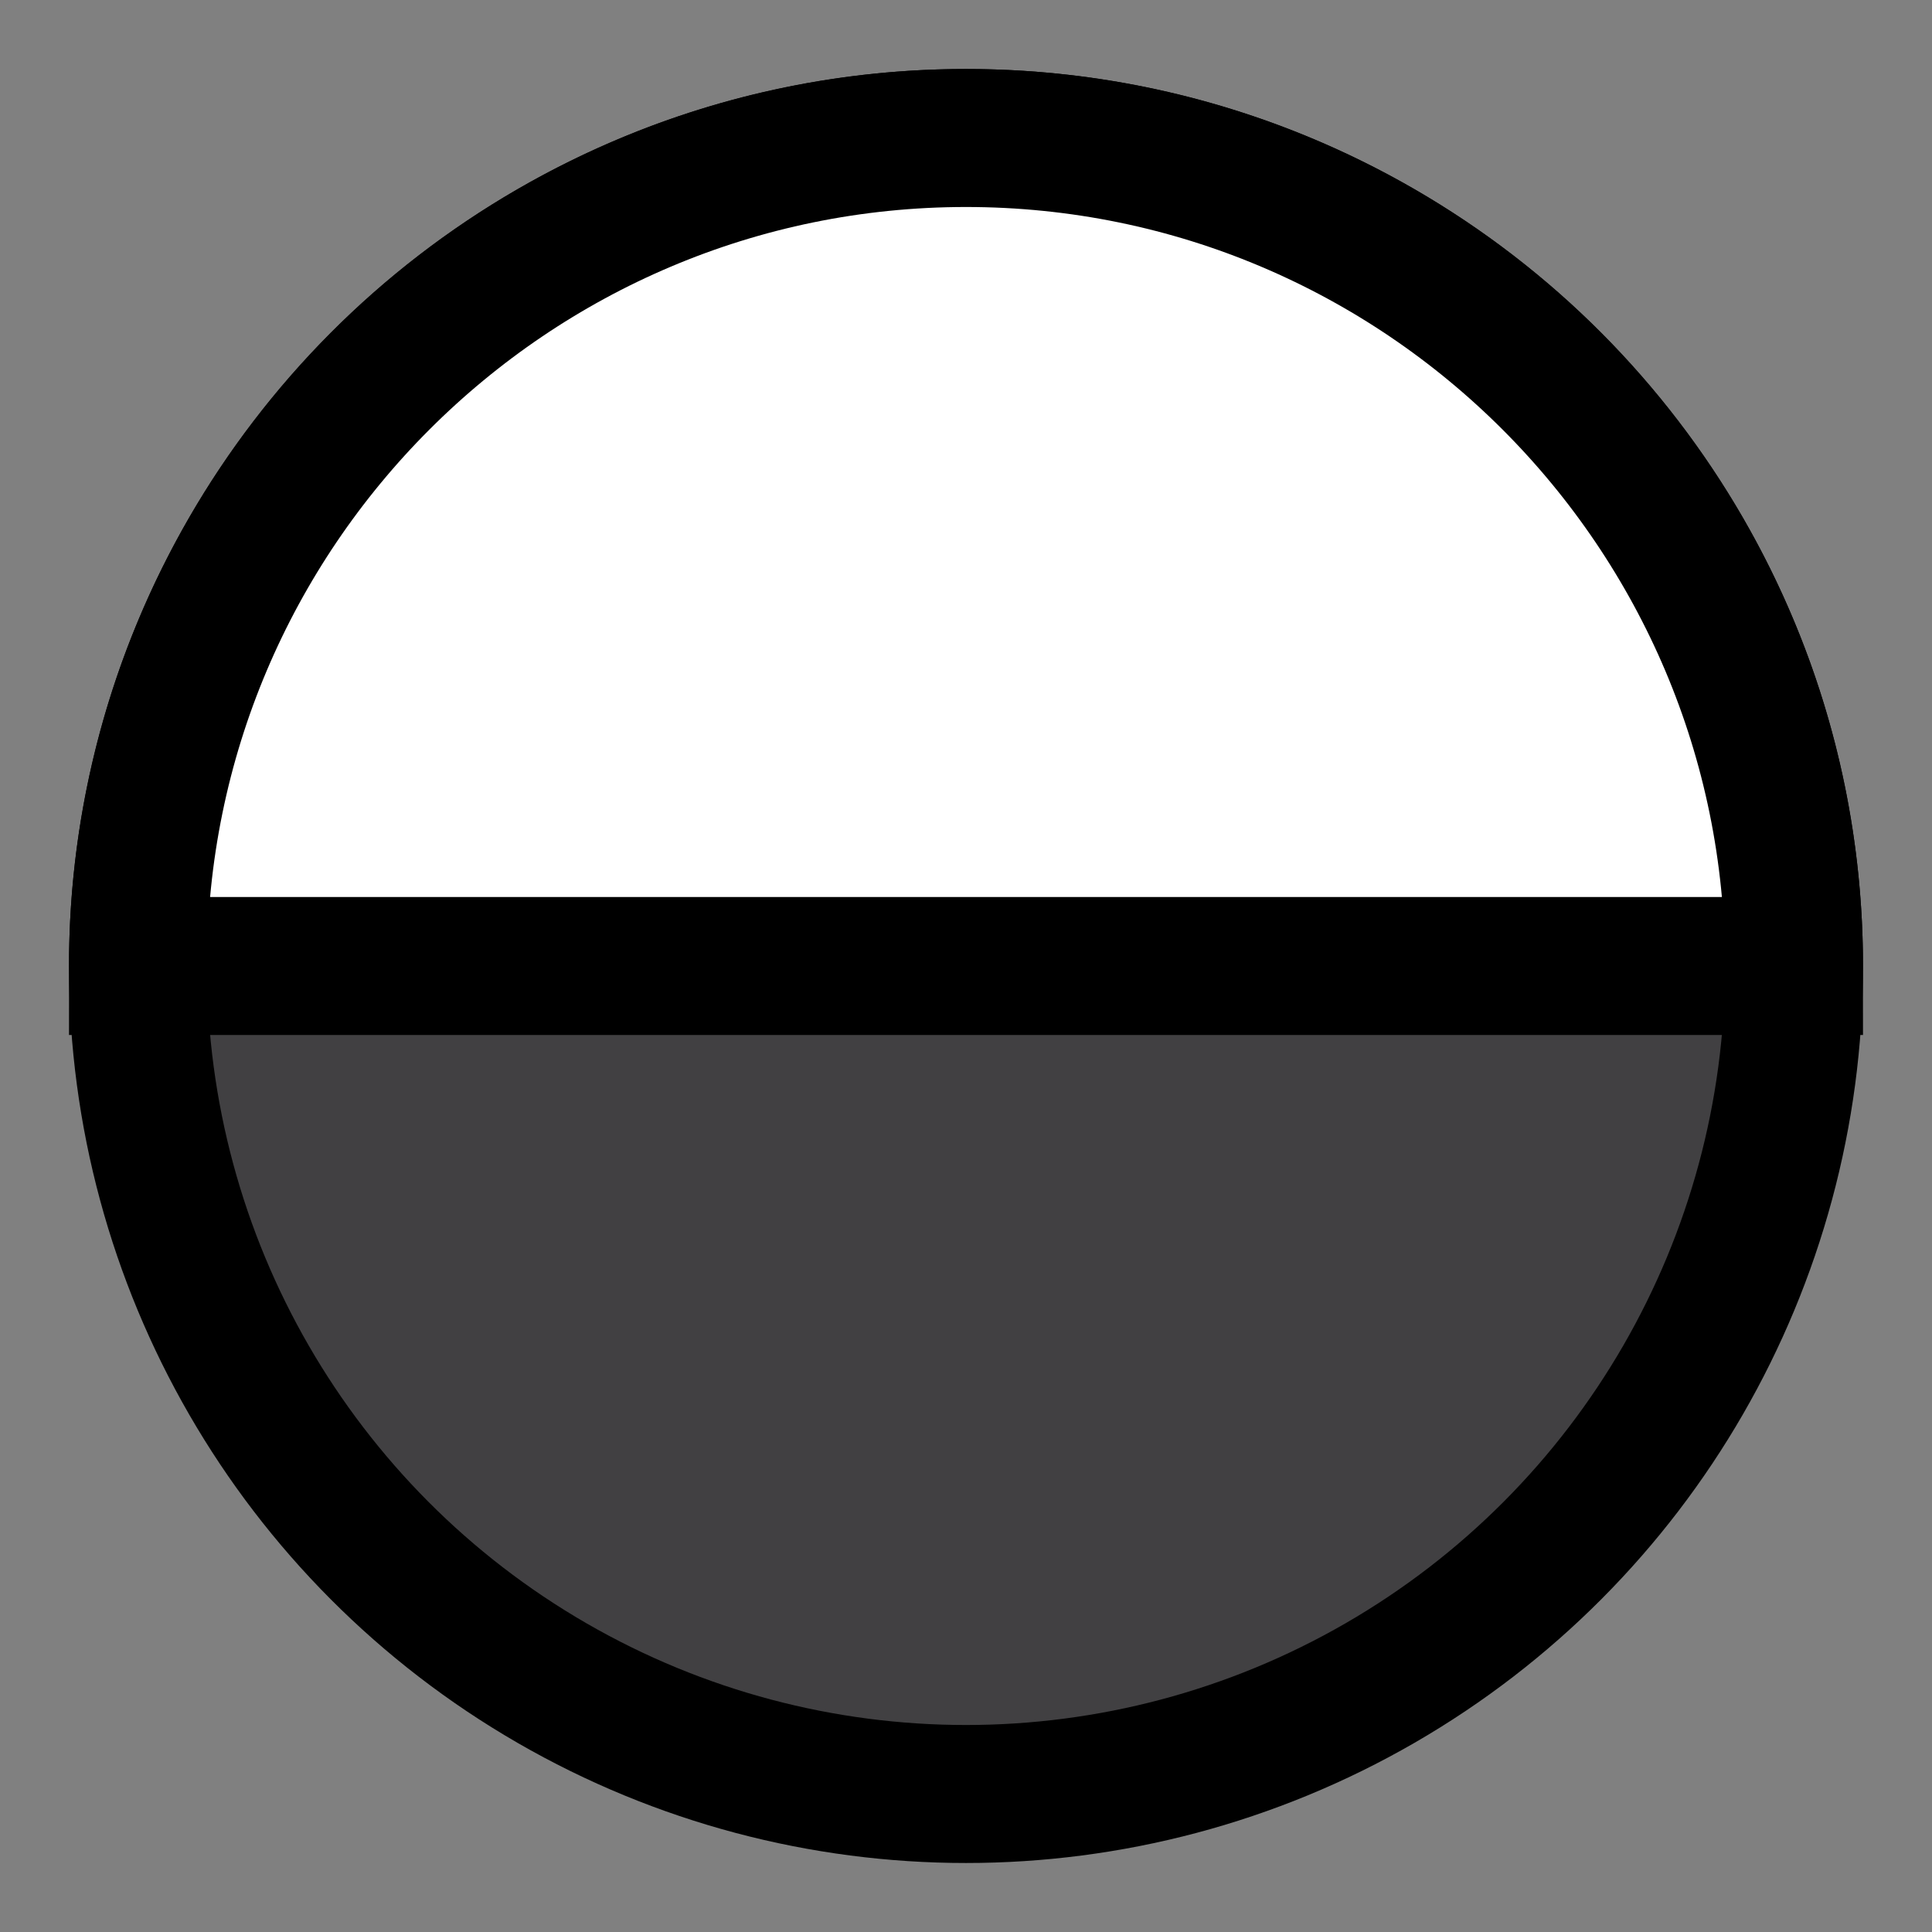 <?xml version="1.0" encoding="utf-8"?>
<!-- Generator: Adobe Illustrator 17.0.0, SVG Export Plug-In . SVG Version: 6.00 Build 0)  -->
<!DOCTYPE svg PUBLIC "-//W3C//DTD SVG 1.1//EN" "http://www.w3.org/Graphics/SVG/1.1/DTD/svg11.dtd">
<svg version="1.1" id="Layer_1" xmlns="http://www.w3.org/2000/svg" xmlns:xlink="http://www.w3.org/1999/xlink" x="0px" y="0px"
	 width="14px" height="14px" viewBox="0 0 14 14" enable-background="new 0 0 14 14" xml:space="preserve">
<rect x="0" y="0" width="14" height="14" fill="#808080" stroke="none"/>
<circle fill="#414042" stroke="#000000" stroke-miterlimit="10" cx="7" cy="7" r="6"/>
<path fill="#FFFFFF" stroke="#000000" stroke-miterlimit="10" d="M13,7H1c0-3.31,2.69-6,6-6S13,3.69,13,7z"/>
<path display="none" fill="#FFFFFF" stroke="#000000" stroke-miterlimit="10" d="M13,7c0,3.31-2.69,6-6,6s-6-2.69-6-6H13z"/>
<rect x="-2" y="18" display="none" fill="#FFFFFF" stroke="#000000" stroke-miterlimit="10" width="20" height="11"/>
</svg>
